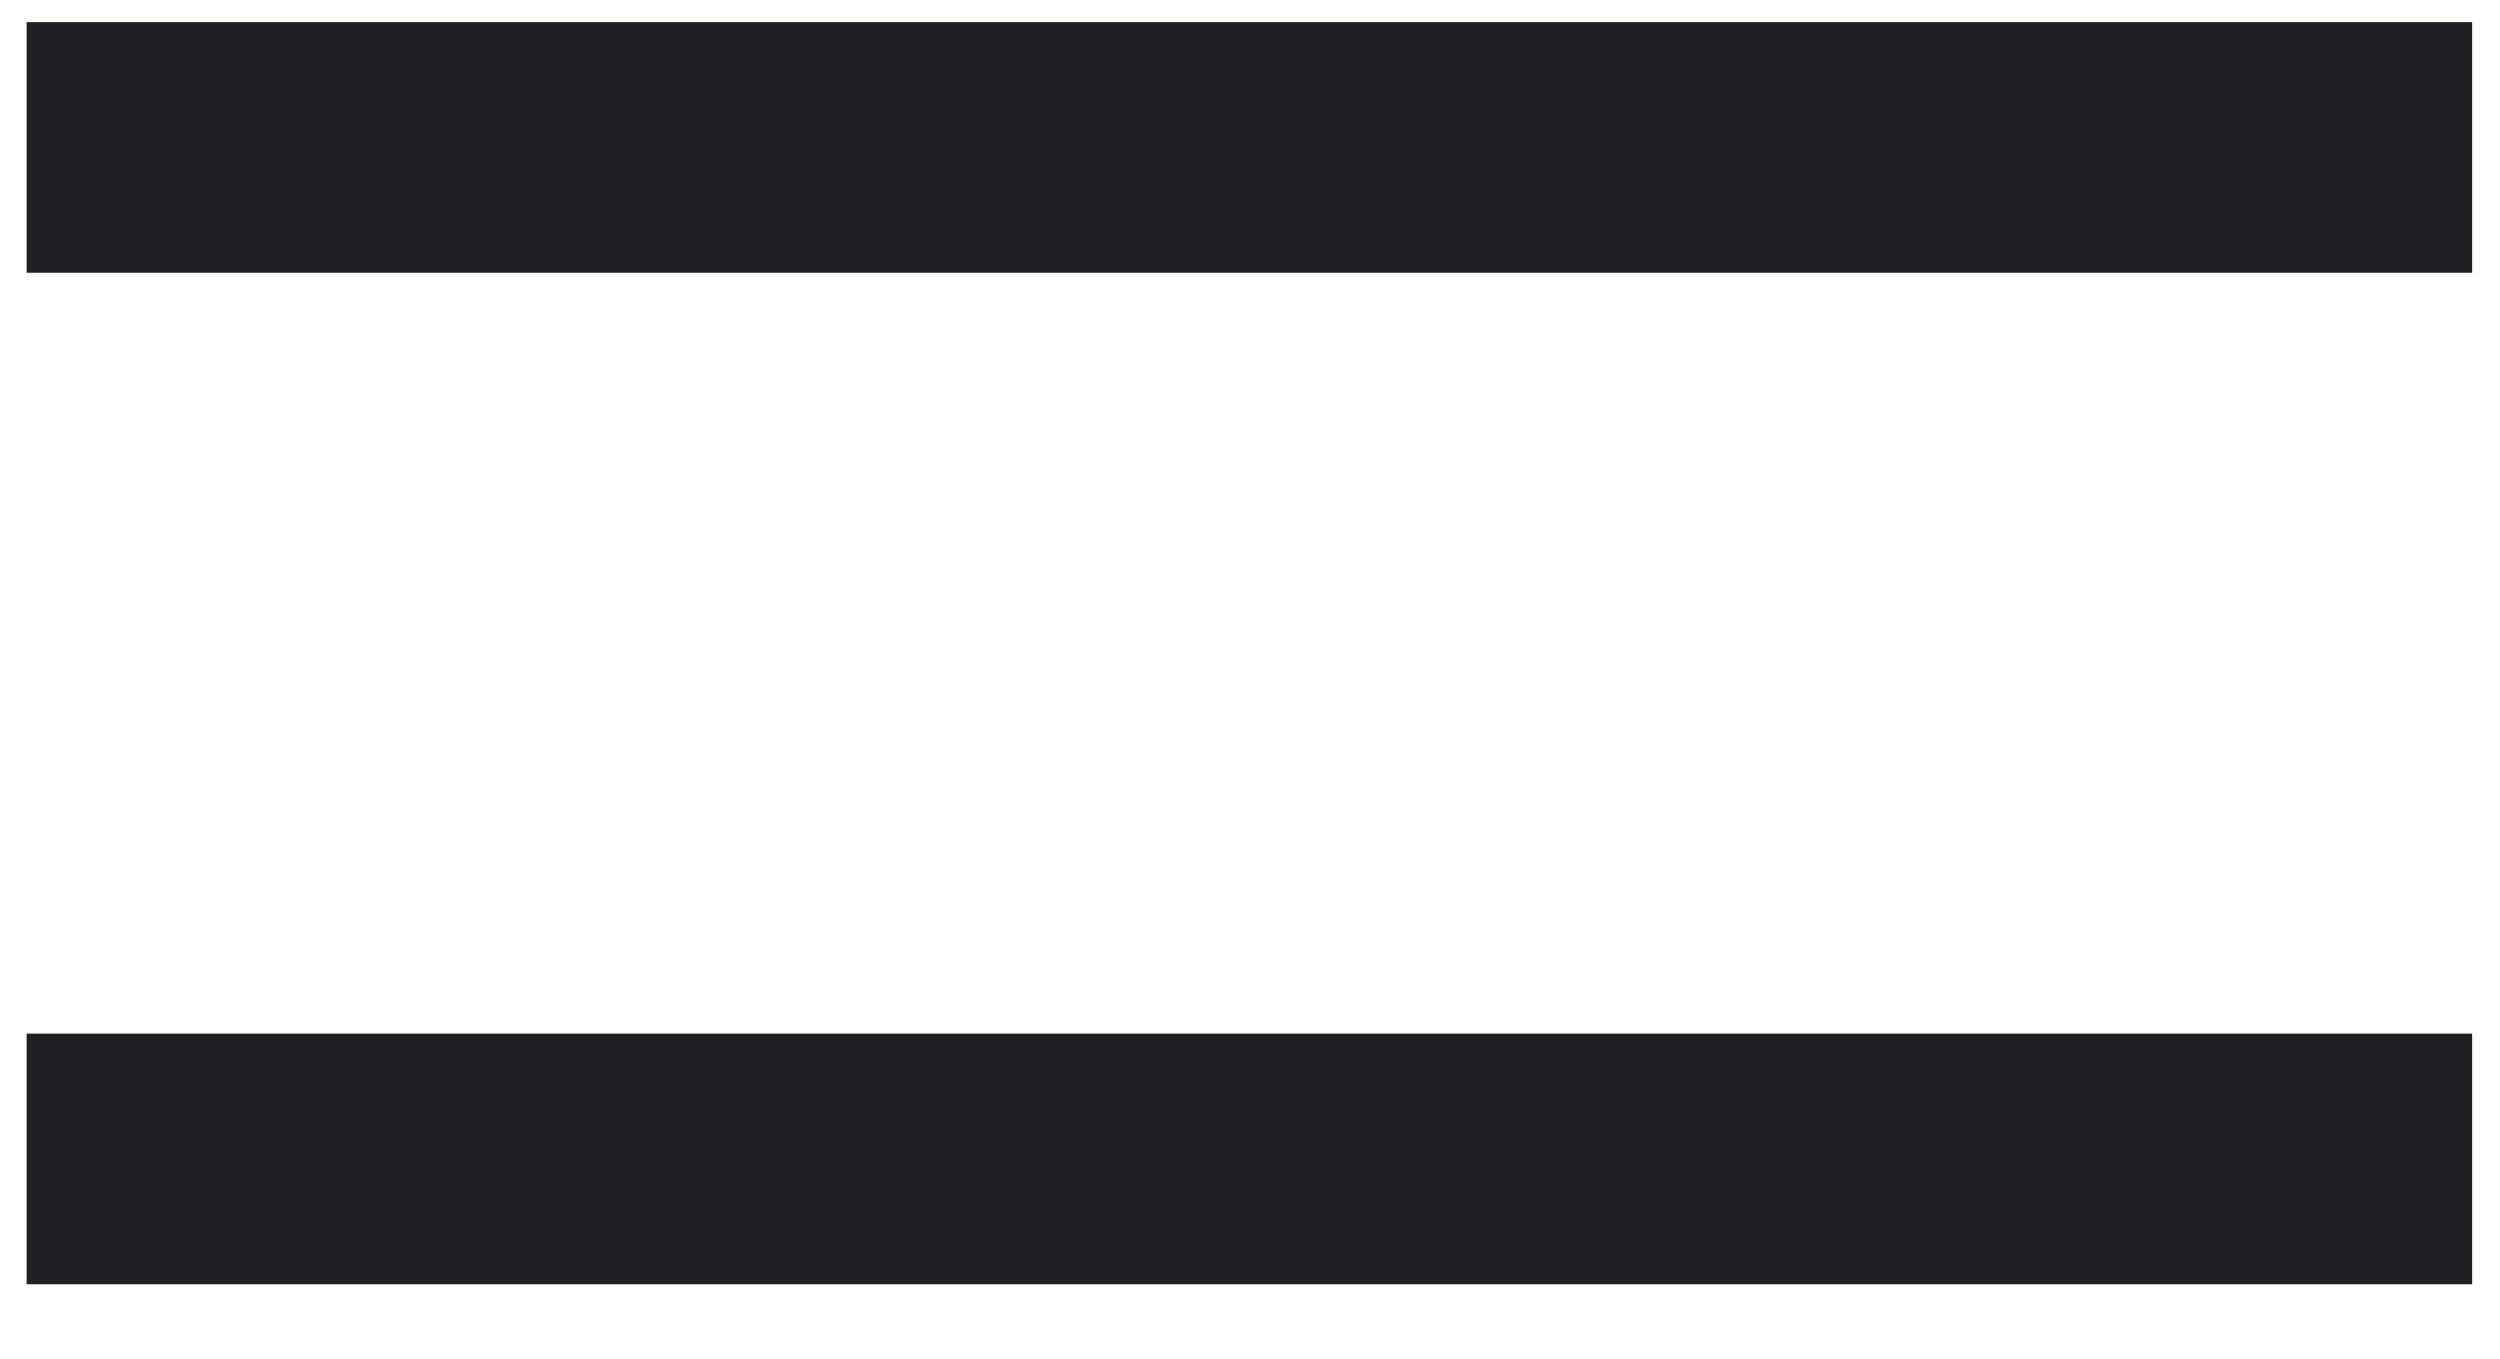 <?xml version="1.0" encoding="UTF-8" standalone="no"?>
<!-- Created with Inkscape (http://www.inkscape.org/) -->

<svg
   xmlns:dc="http://purl.org/dc/elements/1.1/"
   xmlns:cc="http://creativecommons.org/ns#"
   xmlns:rdf="http://www.w3.org/1999/02/22-rdf-syntax-ns#"
   xmlns:svg="http://www.w3.org/2000/svg"
   xmlns="http://www.w3.org/2000/svg"
   xmlns:sodipodi="http://sodipodi.sourceforge.net/DTD/sodipodi-0.dtd"
   xmlns:inkscape="http://www.inkscape.org/namespaces/inkscape"
   version="1.1"
   id="svg4534"
   width="92"
   height="50"
   viewBox="0 0 92 50"
   sodipodi:docname="settings_button.svg"
   inkscape:version="0.92.4 (5da689c313, 2019-01-14)">
  <defs
     id="defs4538" />
  <sodipodi:namedview
     pagecolor="#ffffff"
     bordercolor="#666666"
     borderopacity="1"
     objecttolerance="10"
     gridtolerance="10"
     guidetolerance="10"
     inkscape:pageopacity="0"
     inkscape:pageshadow="2"
     inkscape:window-width="1920"
     inkscape:window-height="1017"
     id="namedview4536"
     showgrid="false"
     inkscape:zoom="3.5779603"
     inkscape:cx="177.46238"
     inkscape:cy="99.748116"
     inkscape:window-x="-8"
     inkscape:window-y="-8"
     inkscape:window-maximized="1"
     inkscape:current-layer="svg4534" />
  <rect
     style="fill:#221f25;fill-opacity:1"
     id="rect4663"
     width="89.995"
     height="9.223"
     x="0.98"
     y="0.814" />
  <rect
     style="fill:#221f25;fill-opacity:1"
     id="rect4663-6"
     width="89.995"
     height="9.223"
     x="0.98"
     y="38.037" />
</svg>
